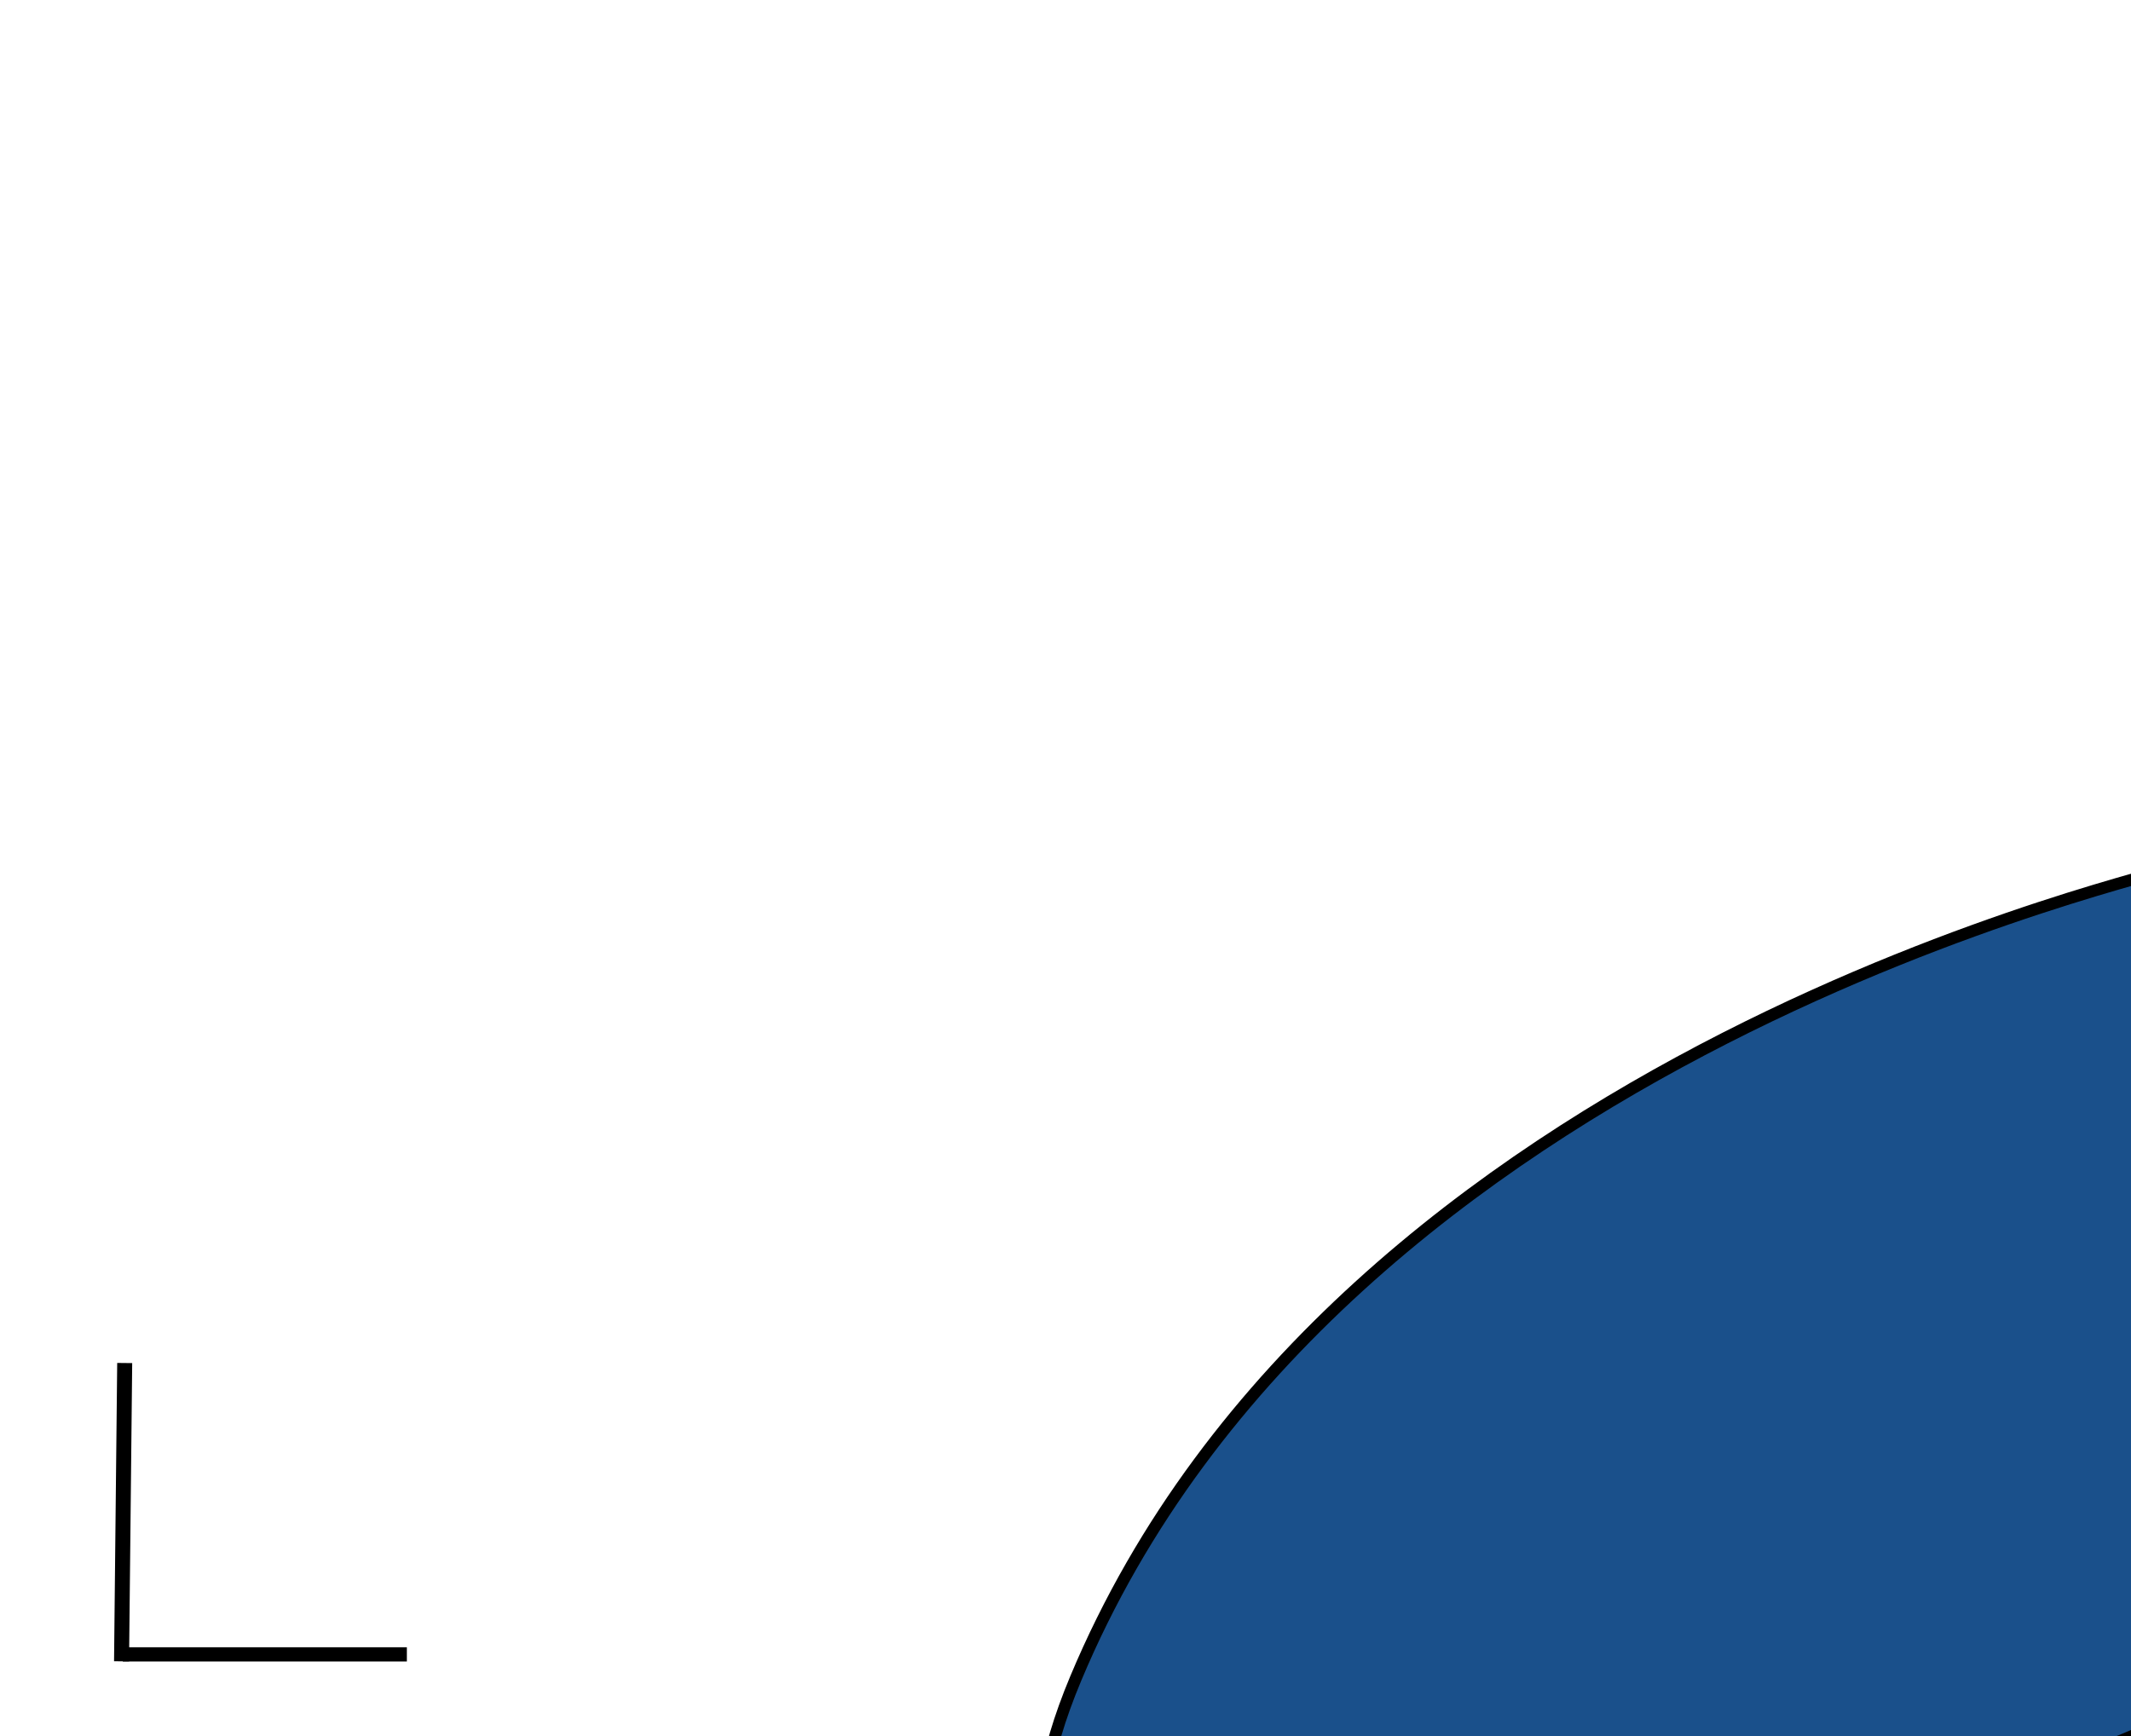 <?xml version="1.0" encoding="utf-8"?>
<!-- Generator: Adobe Illustrator 24.2.3, SVG Export Plug-In . SVG Version: 6.00 Build 0)  -->
<svg version="1.1" id="Layer_1" xmlns="http://www.w3.org/2000/svg" xmlns:xlink="http://www.w3.org/1999/xlink" x="0px" y="0px"
	 viewBox="0 0 270 220" style="enable-background:new 0 0 270 220;" xml:space="preserve">
<style type="text/css">
	.st0{fill:#FFFFFF;}
	.st1{display:none;}
	.st2{display:inline;fill:none;}
	.st3{fill:#1A508B;stroke:#000000;stroke-width:1.5;}
	.st4{fill:#0000FF;stroke:#000000;stroke-width:1.5;}
</style>
<g>
	<rect id="canvas_background" x="-1" y="-1" class="st0" width="272" height="222"/>
	<g id="canvasGrid" class="st1">
		<rect y="0" class="st2" width="270" height="220"/>
	</g>
</g>
<g>
	<path id="svg_1" class="st3" d="M136.3,212.7c33.5-80,139.5-102.1,138.8-102.7c0.7,0.6,2.1,107.6,1.4,107.1
		C277.3,217.6,102.8,292.7,136.3,212.7z"/>
	
		<rect id="svg_5" x="-2.5" y="191.4" transform="matrix(1.053763e-02 -1 1 1.053763e-02 -176.165 205.26)" class="st4" width="36.3" height="0.4"/>
	<rect id="svg_6" x="16.3" y="209.5" class="st4" width="34.5" height="0.3"/>
</g>
</svg>
